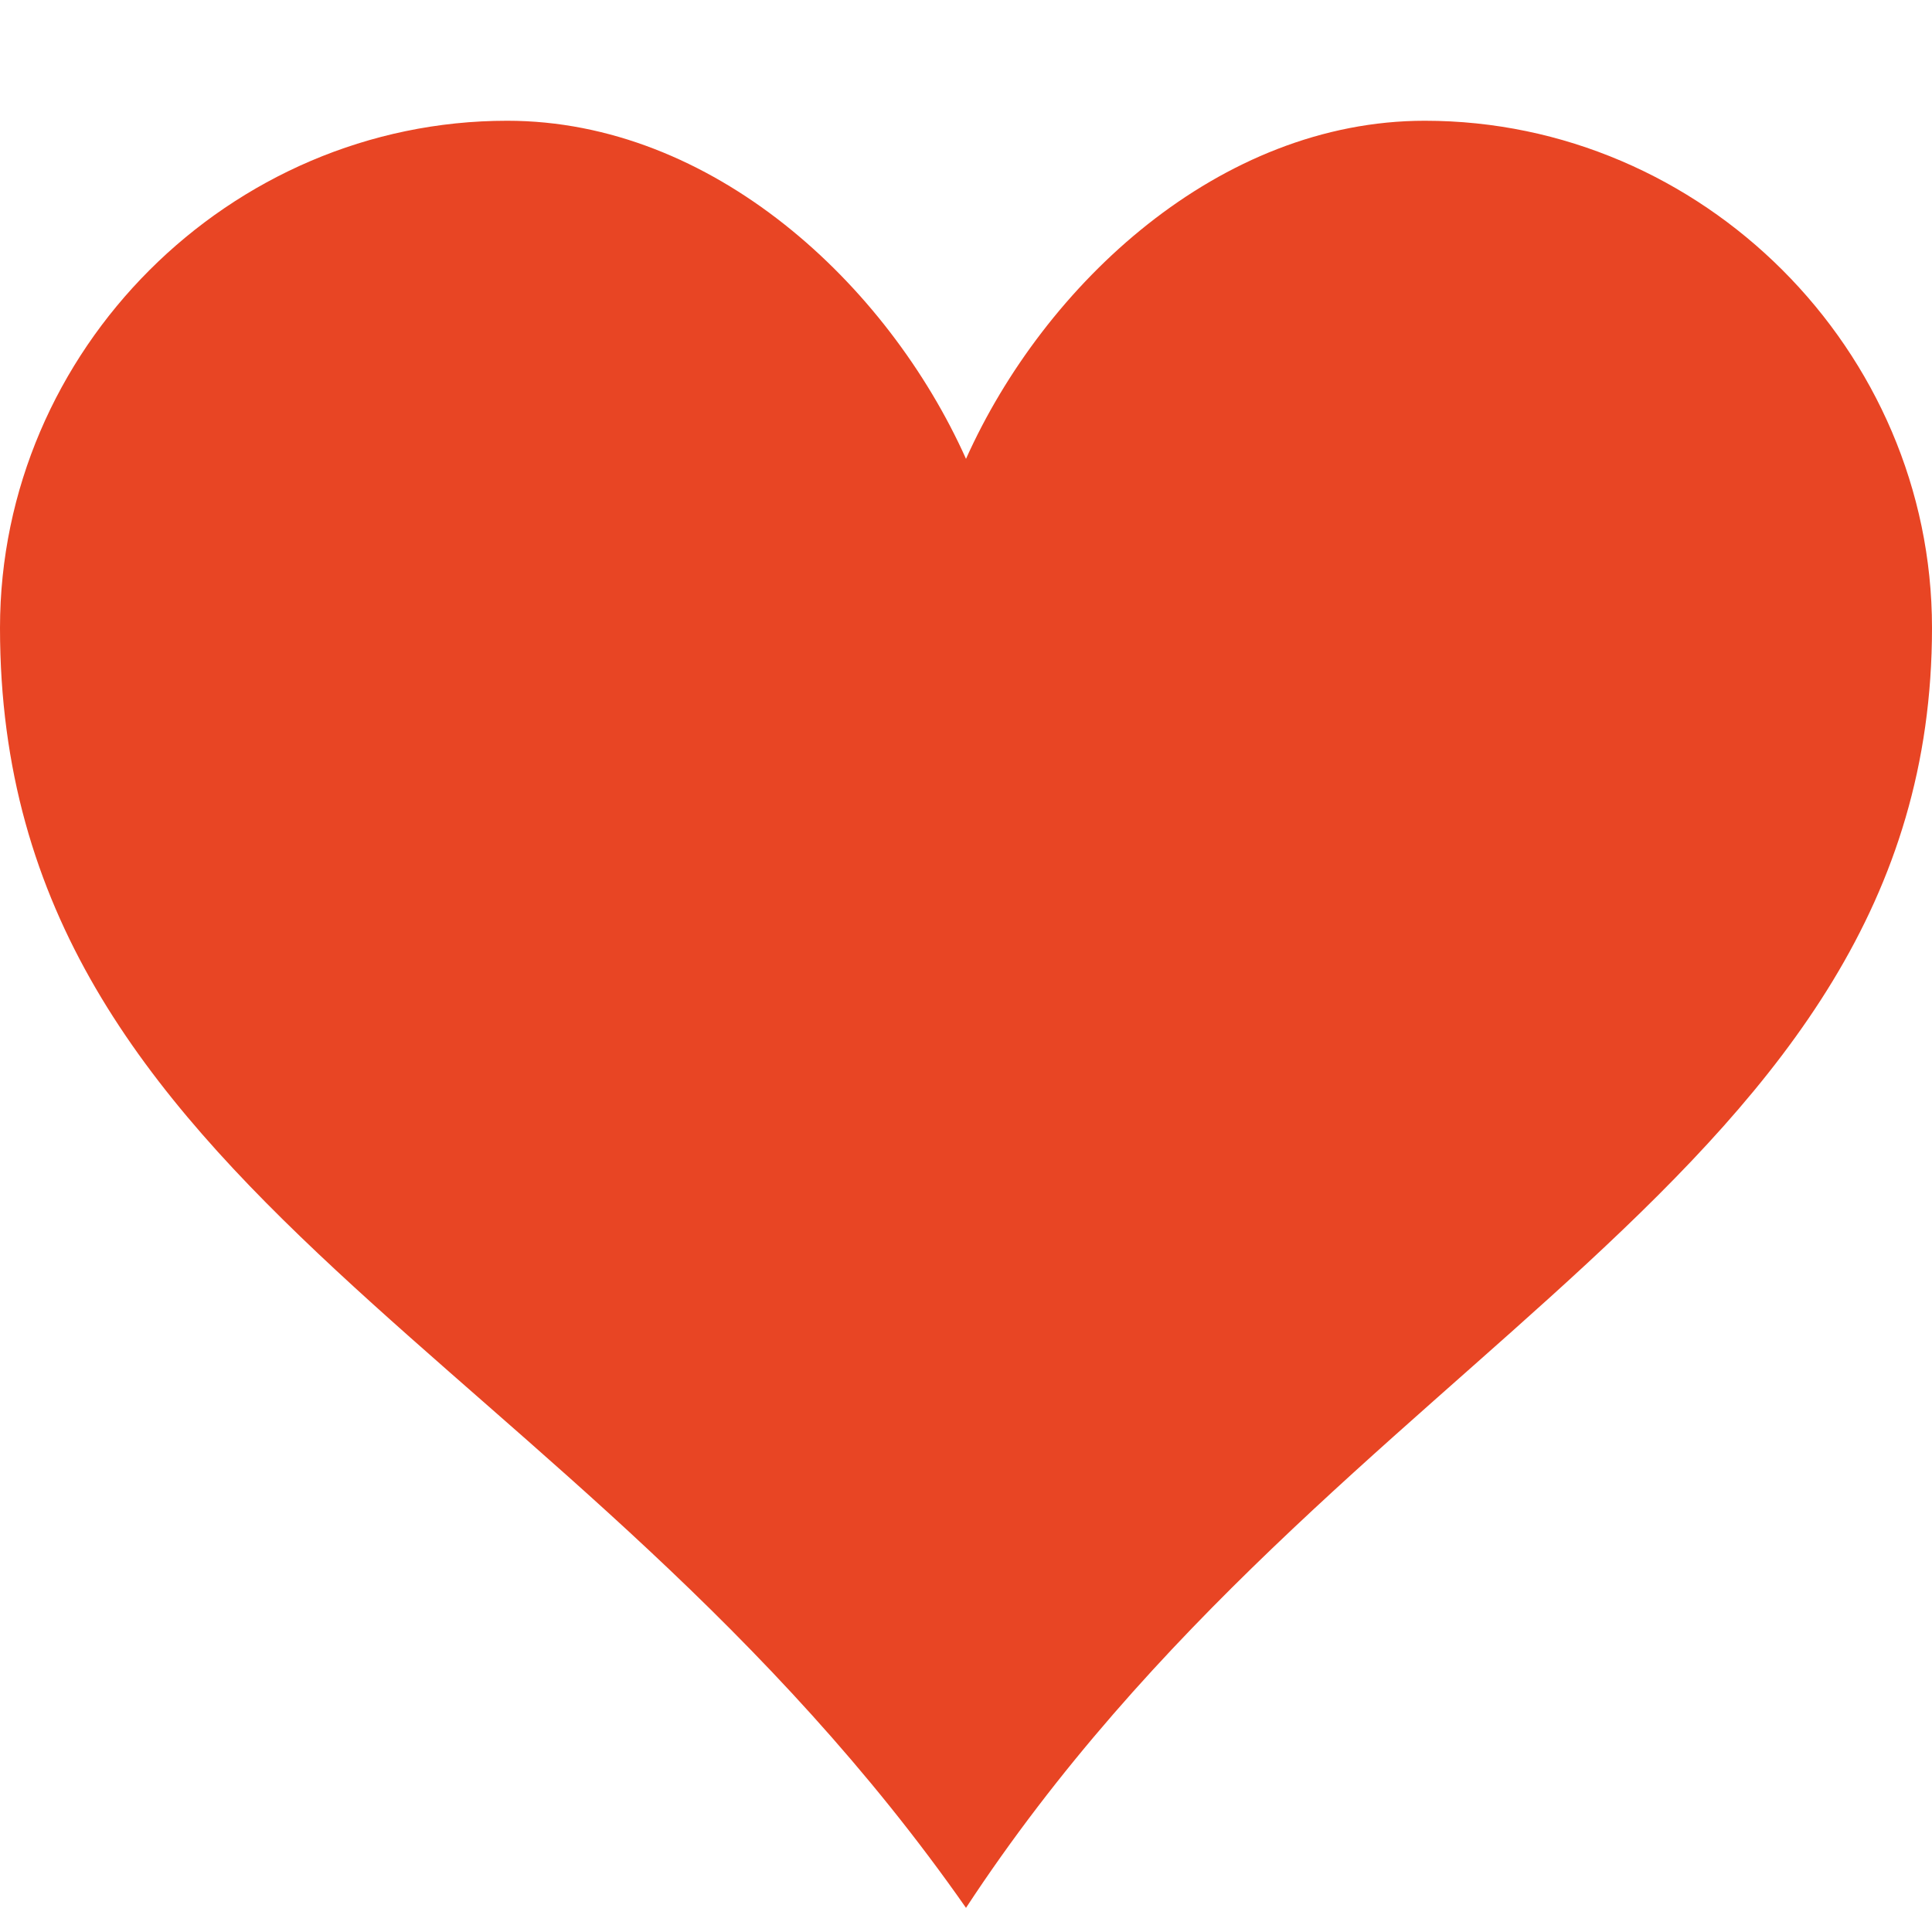 <?xml version="1.0" encoding="utf-8"?>
<!-- Generator: Adobe Illustrator 19.0.0, SVG Export Plug-In . SVG Version: 6.00 Build 0)  -->
<svg version="1.1" id="Layer_1" xmlns="http://www.w3.org/2000/svg" xmlns:xlink="http://www.w3.org/1999/xlink" x="0px" y="0px"
	 viewBox="-281 404.9 32 32" style="enable-background:new -281 404.9 32 32;" xml:space="preserve">
<style type="text/css">
	.st0{fill:#E84524;}
</style>
<path class="st0" d="M-257.4,406.9c-3.4,0-6.3,2.7-7.6,5.6c-1.3-2.9-4.2-5.6-7.6-5.6c-4.6,0-8.4,3.8-8.4,8.4c0,9.4,9.5,11.9,16,21.2
	c6.1-9.3,16-12.1,16-21.2C-249,410.7-252.8,406.9-257.4,406.9z"/>
</svg>
